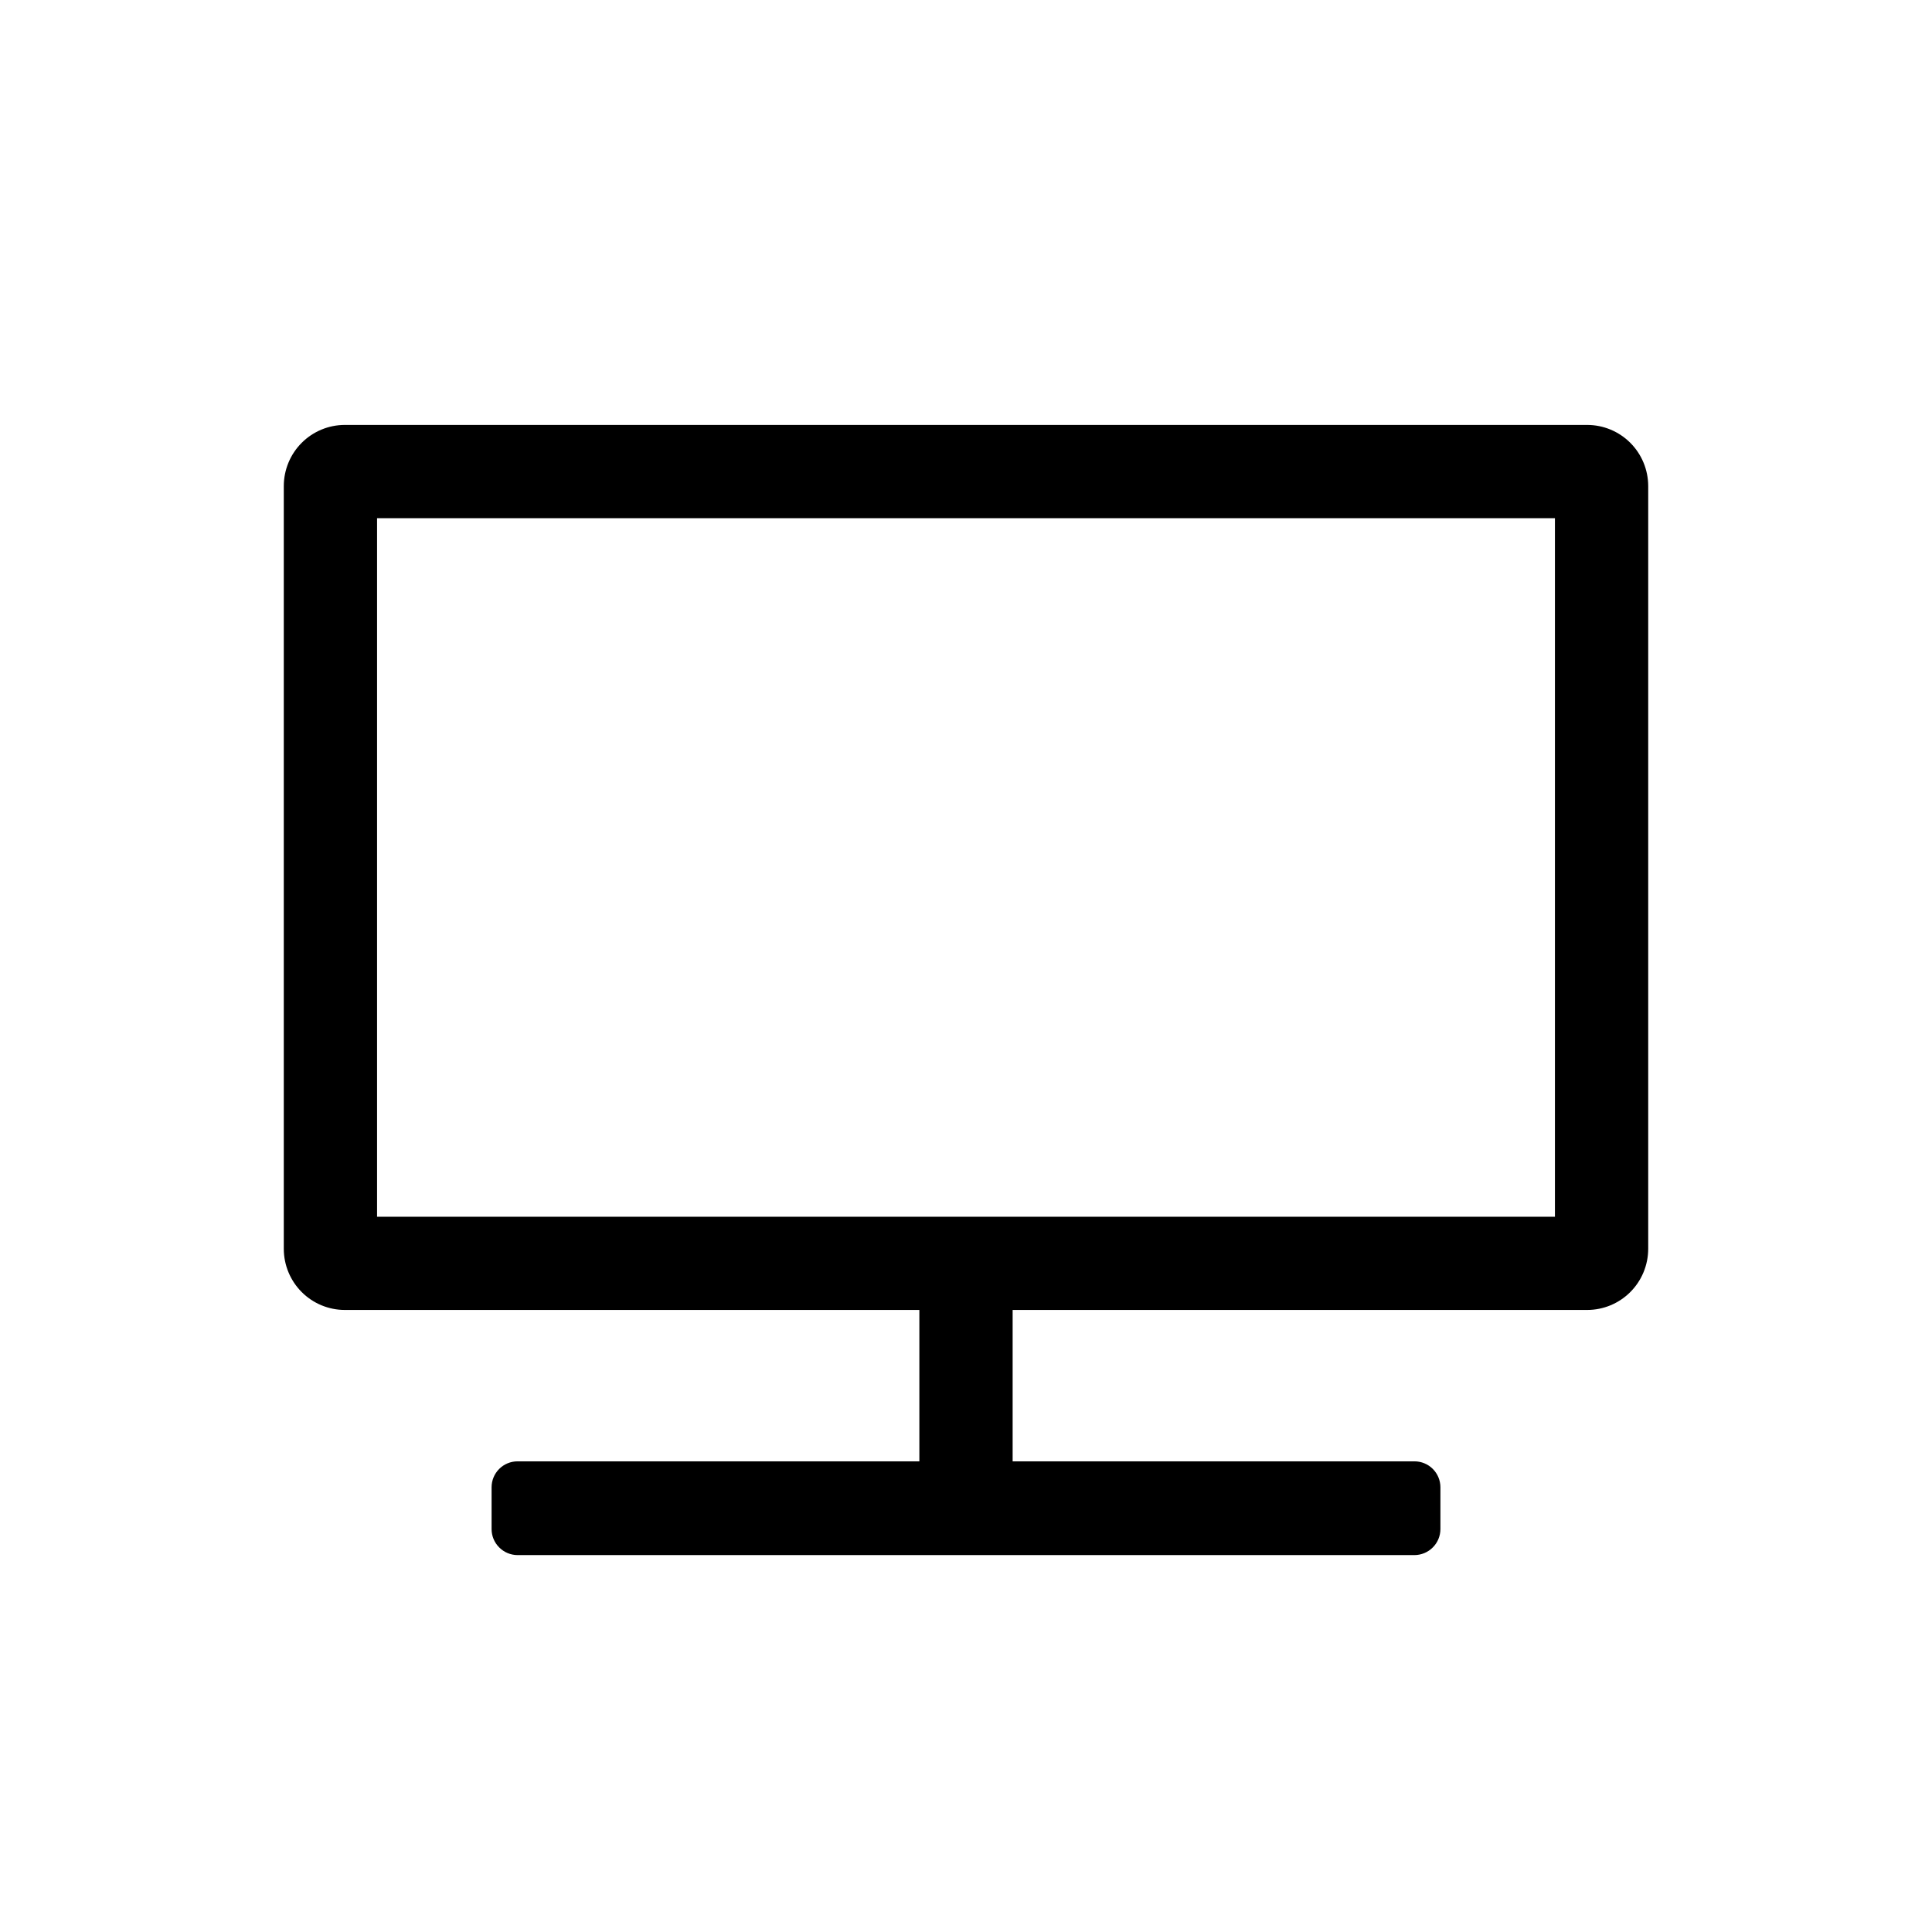 <svg width="36" height="36" viewBox="0 0 36 36" fill="none" xmlns="http://www.w3.org/2000/svg">
<path d="M29.575 7.918H6.425C6.124 7.918 5.835 8.038 5.622 8.251C5.409 8.464 5.289 8.753 5.288 9.055V23.272C5.289 23.574 5.409 23.863 5.622 24.076C5.835 24.289 6.124 24.409 6.425 24.409H17.131V27.23H9.643C9.515 27.23 9.392 27.281 9.302 27.371C9.211 27.462 9.16 27.585 9.16 27.713V28.492C9.16 28.62 9.211 28.744 9.302 28.834C9.392 28.925 9.515 28.976 9.643 28.977H26.357C26.485 28.976 26.608 28.925 26.698 28.834C26.789 28.744 26.84 28.62 26.84 28.492V27.713C26.84 27.585 26.789 27.462 26.698 27.371C26.608 27.281 26.485 27.23 26.357 27.23H18.869V24.409H29.575C29.876 24.409 30.165 24.289 30.378 24.076C30.591 23.863 30.711 23.574 30.712 23.272V9.055C30.711 8.753 30.591 8.464 30.378 8.251C30.165 8.038 29.876 7.918 29.575 7.918ZM28.974 22.672H7.026V9.656H28.974V22.672Z" fill="black"/>
</svg>
